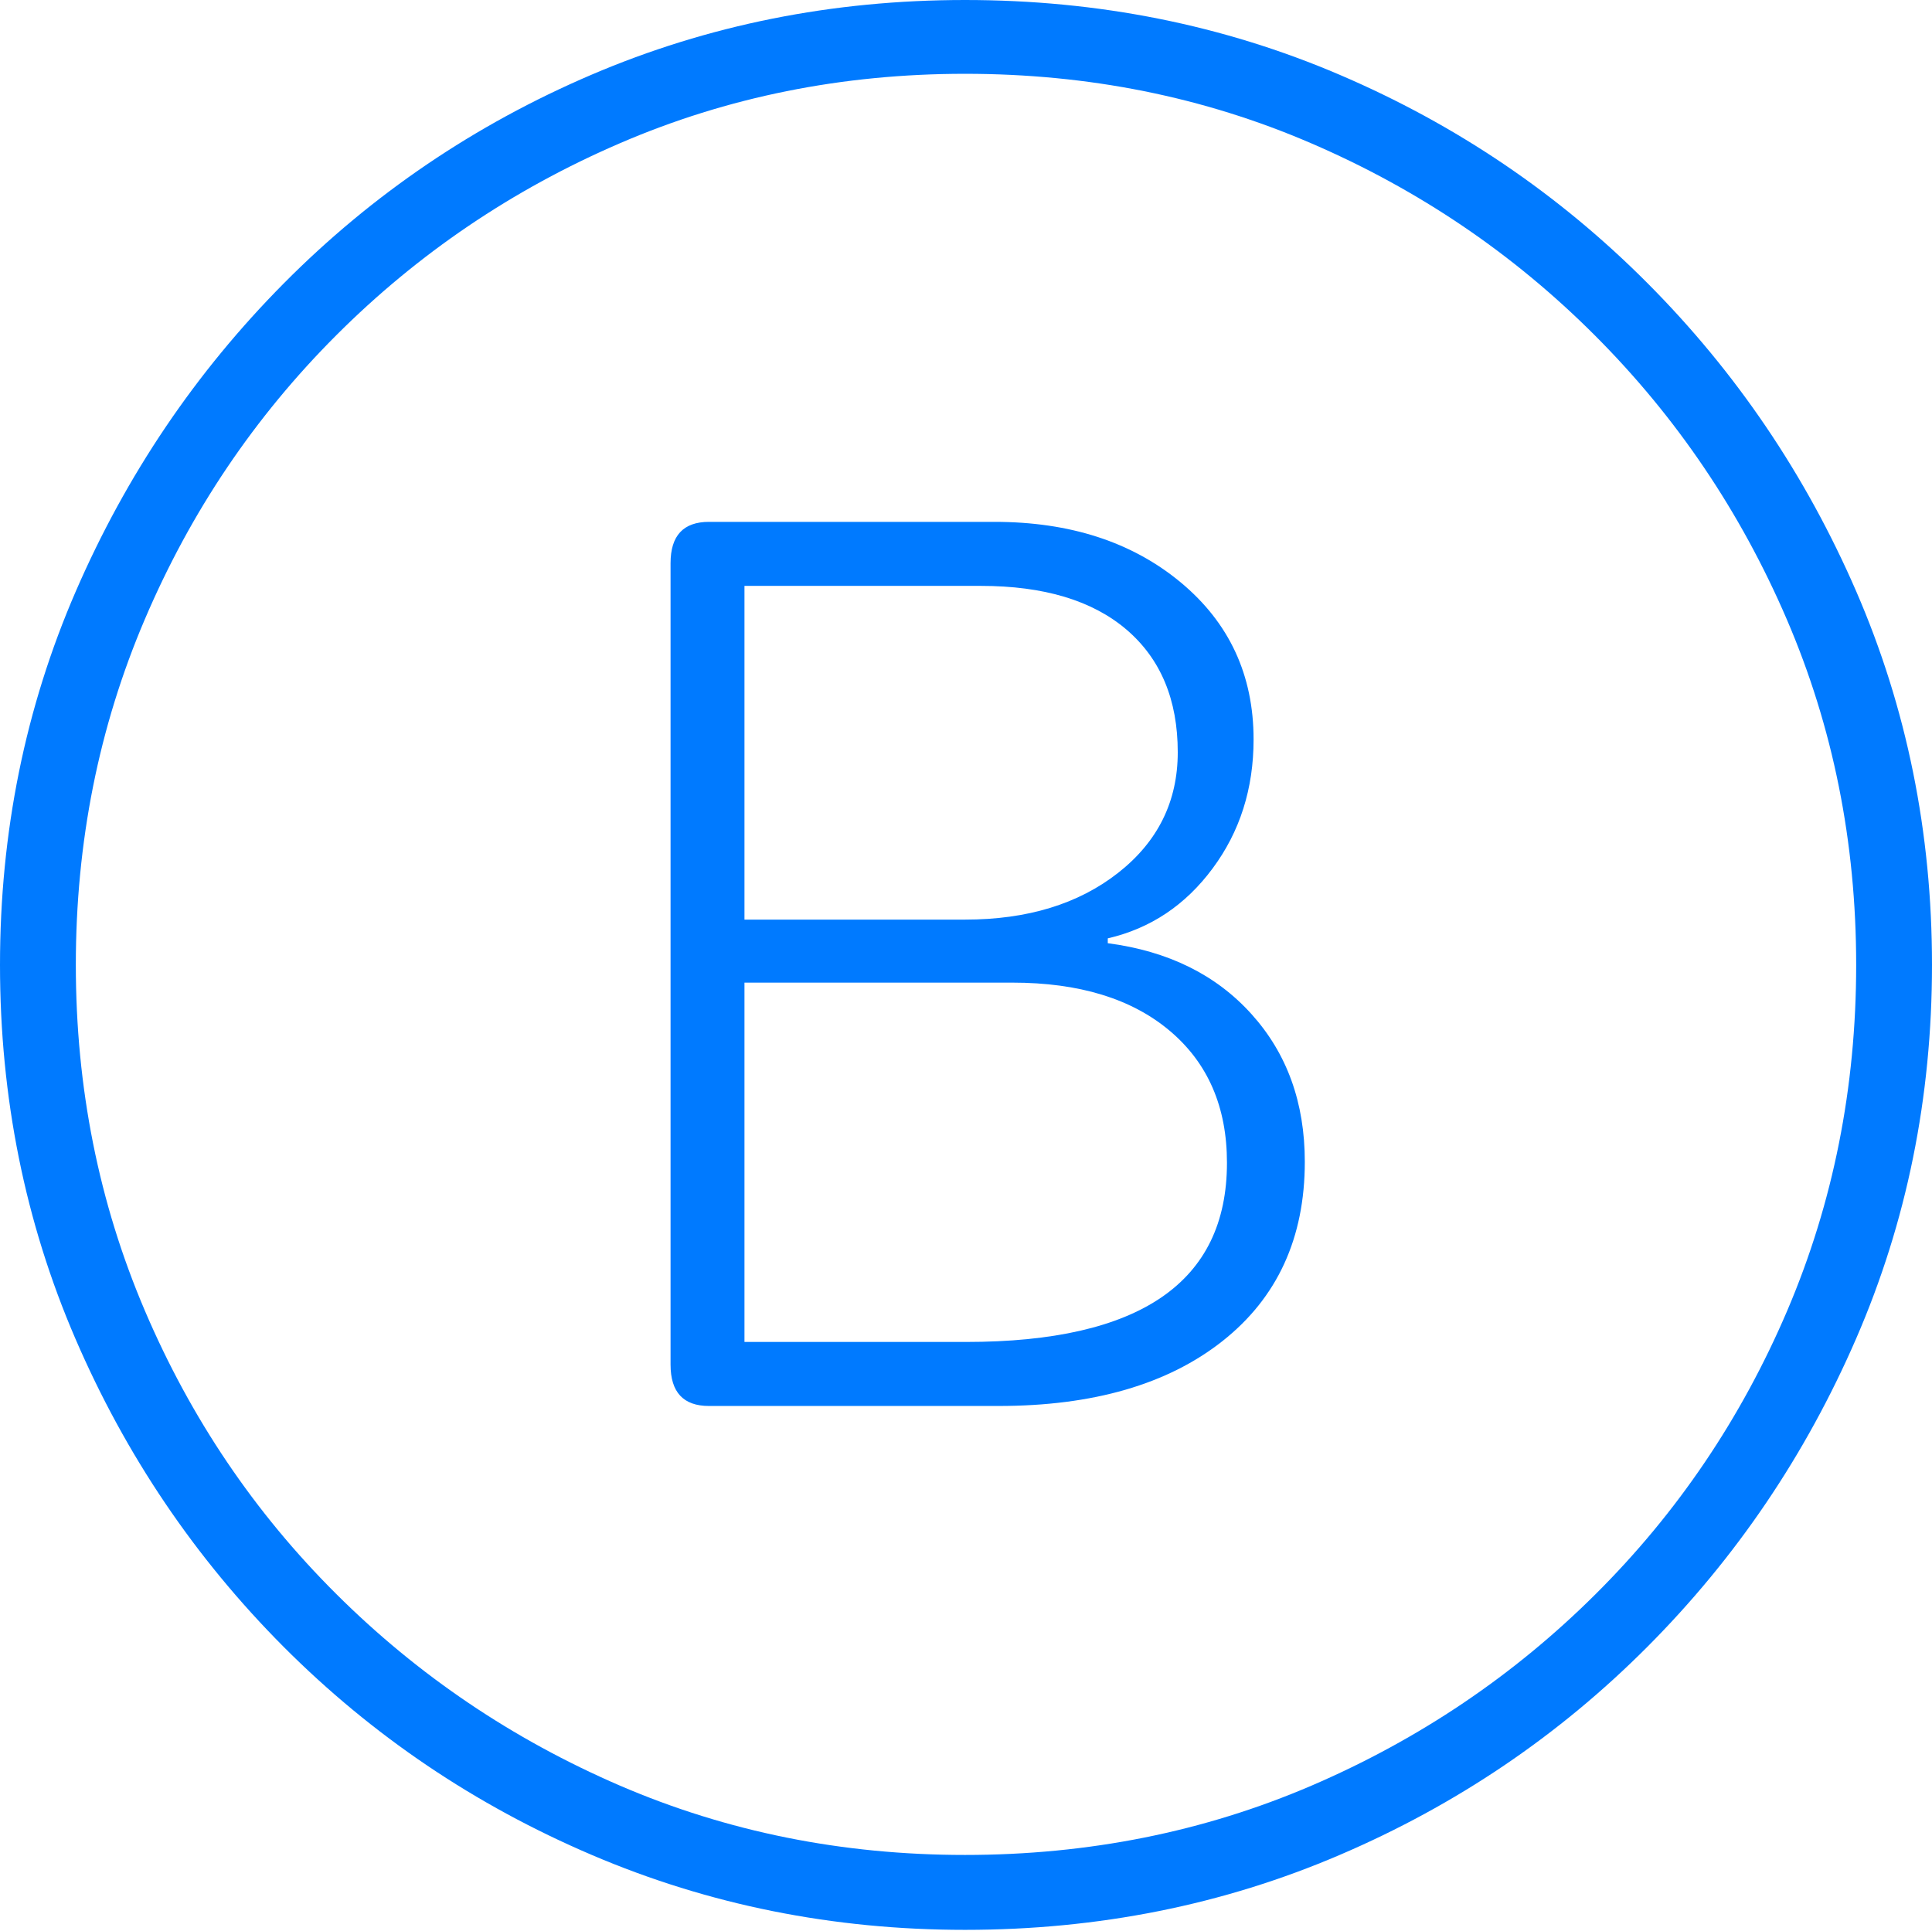 <?xml version="1.0" encoding="UTF-8"?>
<!--Generator: Apple Native CoreSVG 175-->
<!DOCTYPE svg
PUBLIC "-//W3C//DTD SVG 1.1//EN"
       "http://www.w3.org/Graphics/SVG/1.1/DTD/svg11.dtd">
<svg version="1.1" xmlns="http://www.w3.org/2000/svg" xmlns:xlink="http://www.w3.org/1999/xlink" width="19.16" height="19.15">
 <g>
  <rect height="19.15" opacity="0" width="19.16" x="0" y="0"/>
  <path d="M9.57 19.141Q11.553 19.141 13.286 18.398Q15.02 17.656 16.338 16.333Q17.656 15.01 18.408 13.276Q19.16 11.543 19.16 9.57Q19.16 7.598 18.408 5.864Q17.656 4.131 16.338 2.808Q15.02 1.484 13.286 0.742Q11.553 0 9.57 0Q7.598 0 5.864 0.742Q4.131 1.484 2.817 2.808Q1.504 4.131 0.752 5.864Q0 7.598 0 9.57Q0 11.543 0.747 13.276Q1.494 15.01 2.812 16.333Q4.131 17.656 5.869 18.398Q7.607 19.141 9.57 19.141ZM9.57 18.398Q7.744 18.398 6.147 17.71Q4.551 17.021 3.335 15.81Q2.119 14.6 1.436 12.998Q0.752 11.396 0.752 9.57Q0.752 7.744 1.436 6.143Q2.119 4.541 3.335 3.325Q4.551 2.109 6.147 1.421Q7.744 0.732 9.57 0.732Q11.406 0.732 13.003 1.421Q14.6 2.109 15.815 3.325Q17.031 4.541 17.72 6.143Q18.408 7.744 18.408 9.57Q18.408 11.396 17.725 12.998Q17.041 14.6 15.825 15.81Q14.609 17.021 13.008 17.71Q11.406 18.398 9.57 18.398ZM7.031 13.945L9.902 13.945Q11.309 13.945 12.124 13.301Q12.94 12.656 12.94 11.523Q12.94 10.645 12.412 10.059Q11.885 9.473 10.986 9.355L10.986 9.307Q11.621 9.16 12.026 8.613Q12.432 8.066 12.432 7.334Q12.432 6.377 11.709 5.776Q10.986 5.176 9.863 5.176L7.031 5.176Q6.65 5.176 6.65 5.586L6.65 13.535Q6.65 13.945 7.031 13.945ZM7.383 9.121L7.383 5.811L9.727 5.811Q10.664 5.811 11.172 6.245Q11.68 6.68 11.68 7.461Q11.68 8.193 11.089 8.657Q10.498 9.121 9.57 9.121ZM7.383 13.31L7.383 9.746L10.039 9.746Q11.035 9.746 11.602 10.225Q12.168 10.703 12.168 11.533Q12.168 13.31 9.58 13.31Z" fill="#007aff"/>
 </g>
</svg>
